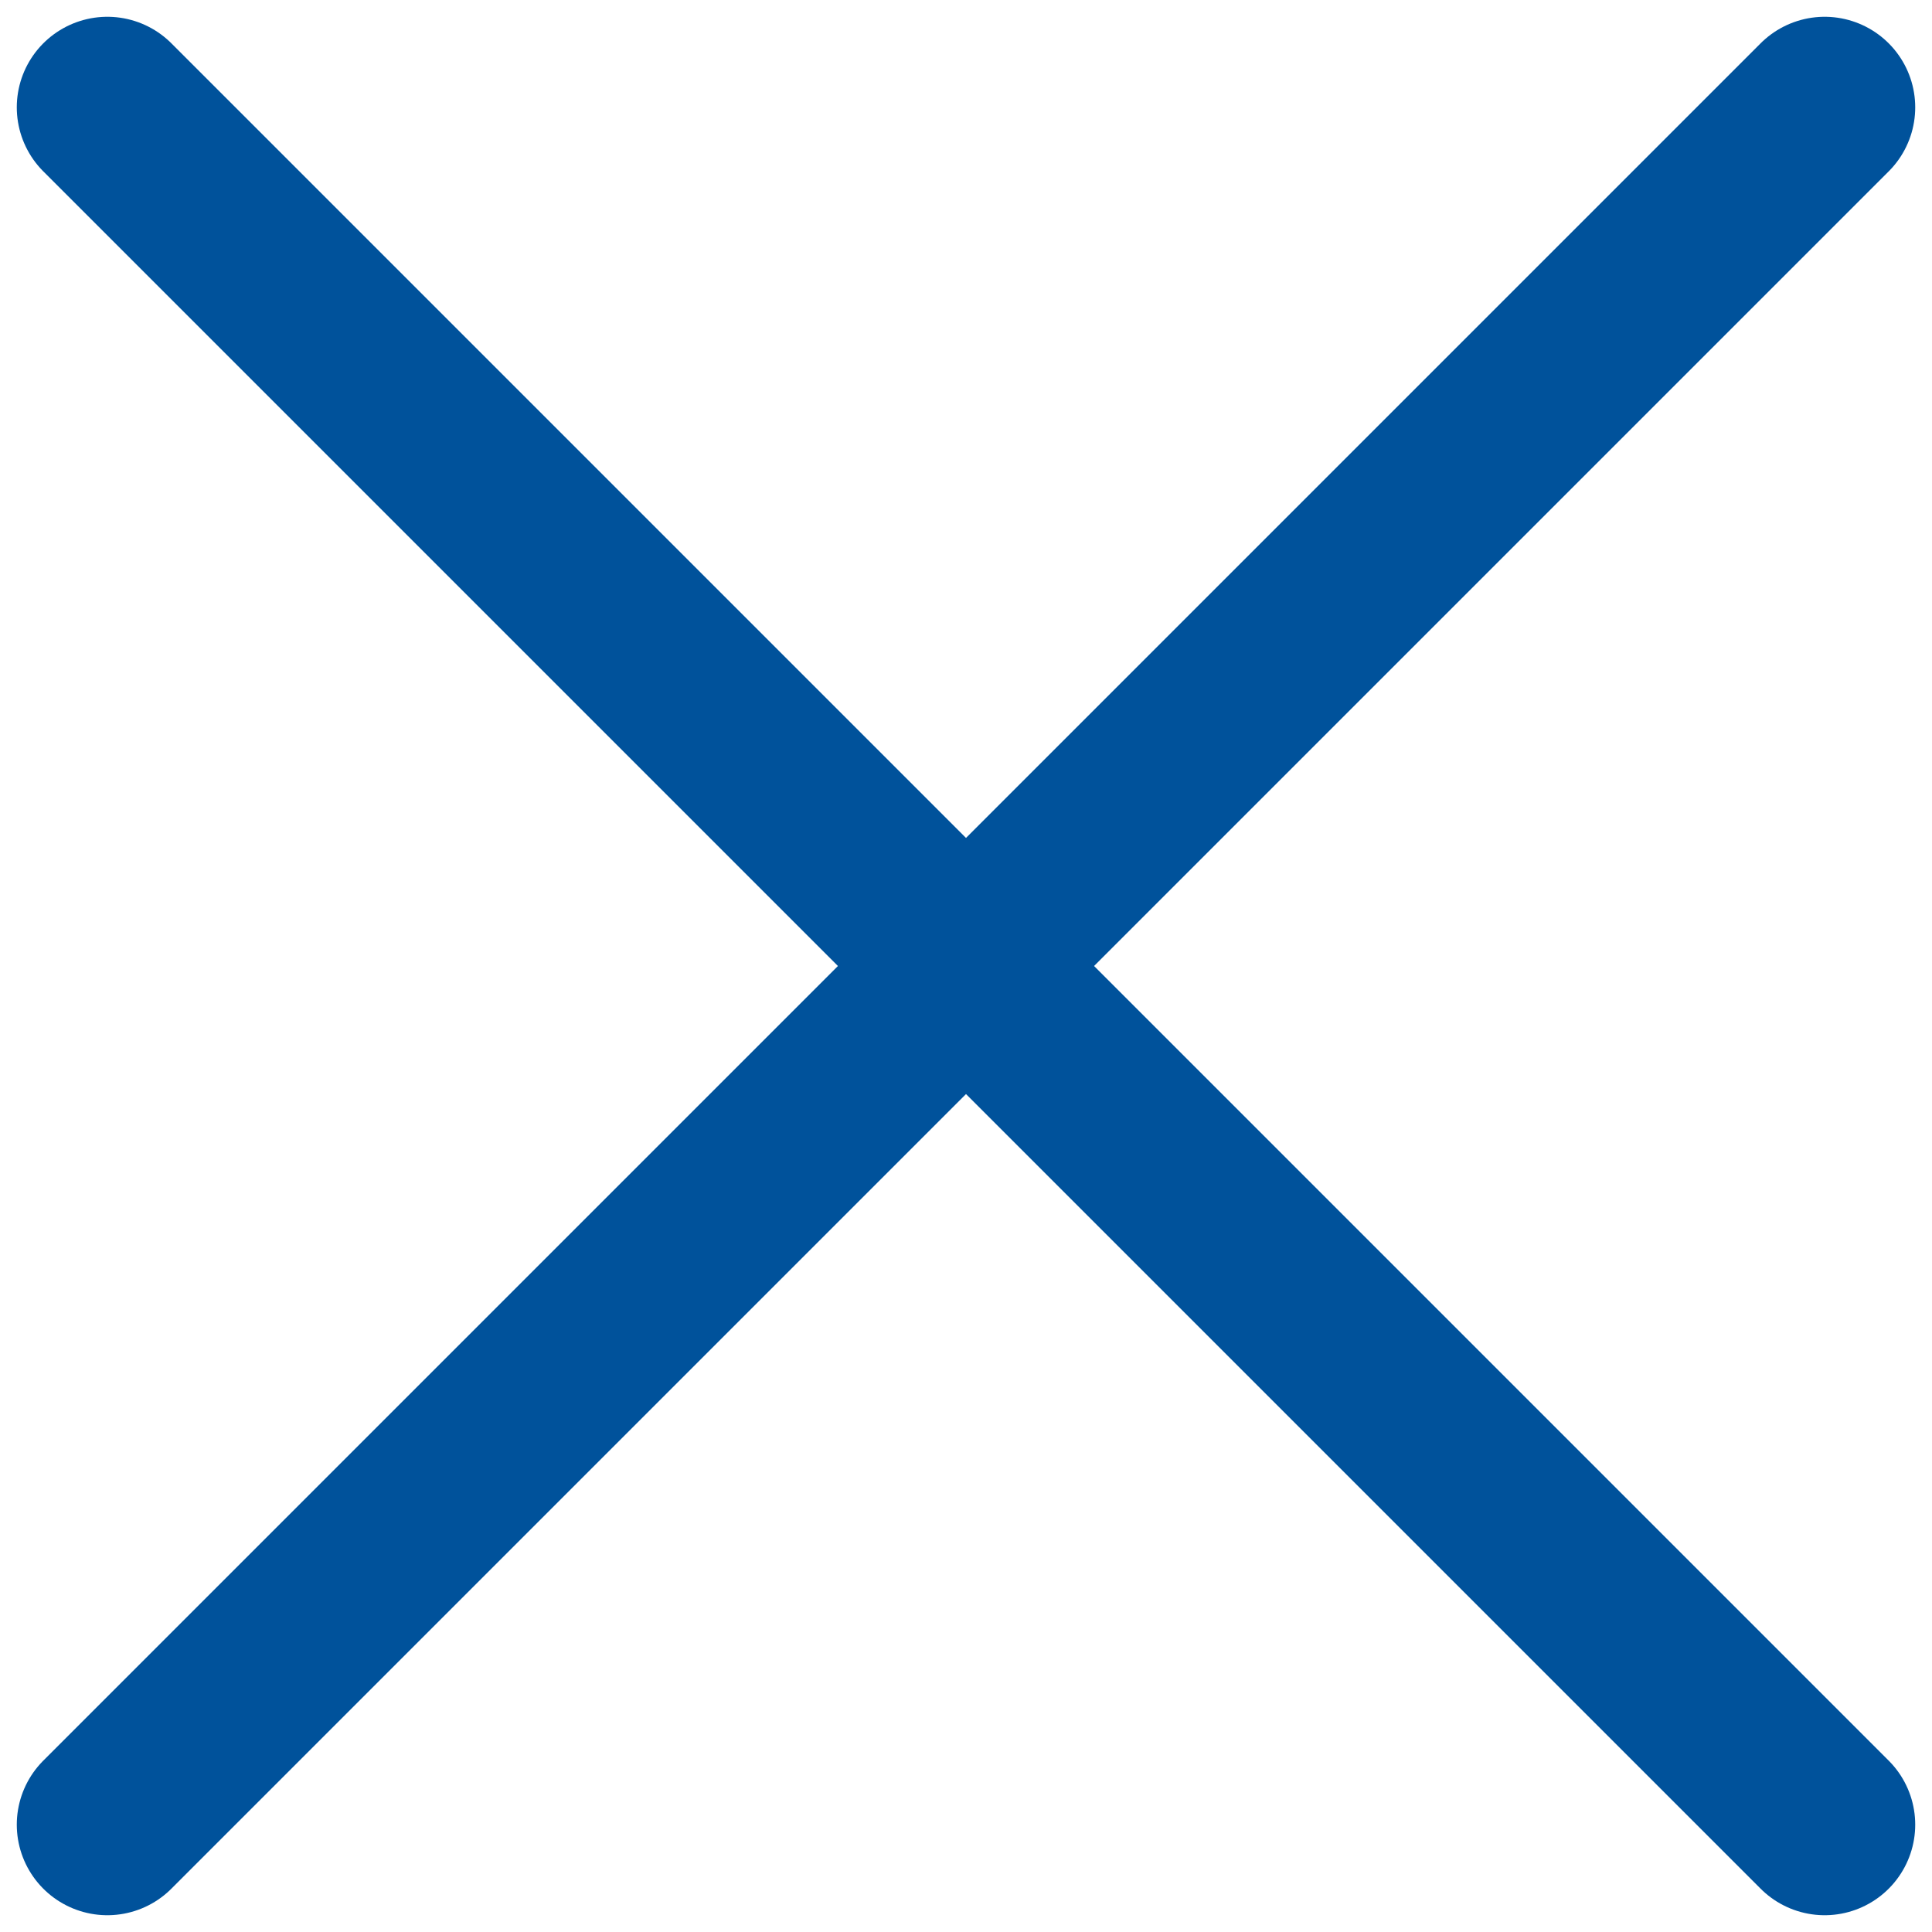 <svg width="16" height="16" viewBox="0 0 16 16" fill="none" xmlns="http://www.w3.org/2000/svg">
<g clip-path="url(#clip0_1140_3288)">
<path d="M15.111 0.889L0.889 15.111M0.889 0.889L15.111 15.111" stroke="#00529B" stroke-width="1.5" stroke-linecap="round" stroke-linejoin="round"/>
</g>
<defs>
<clipPath id="clip0_1140_3288">
<rect width="16" height="16" fill="white"/>
</clipPath>
</defs>
</svg>
